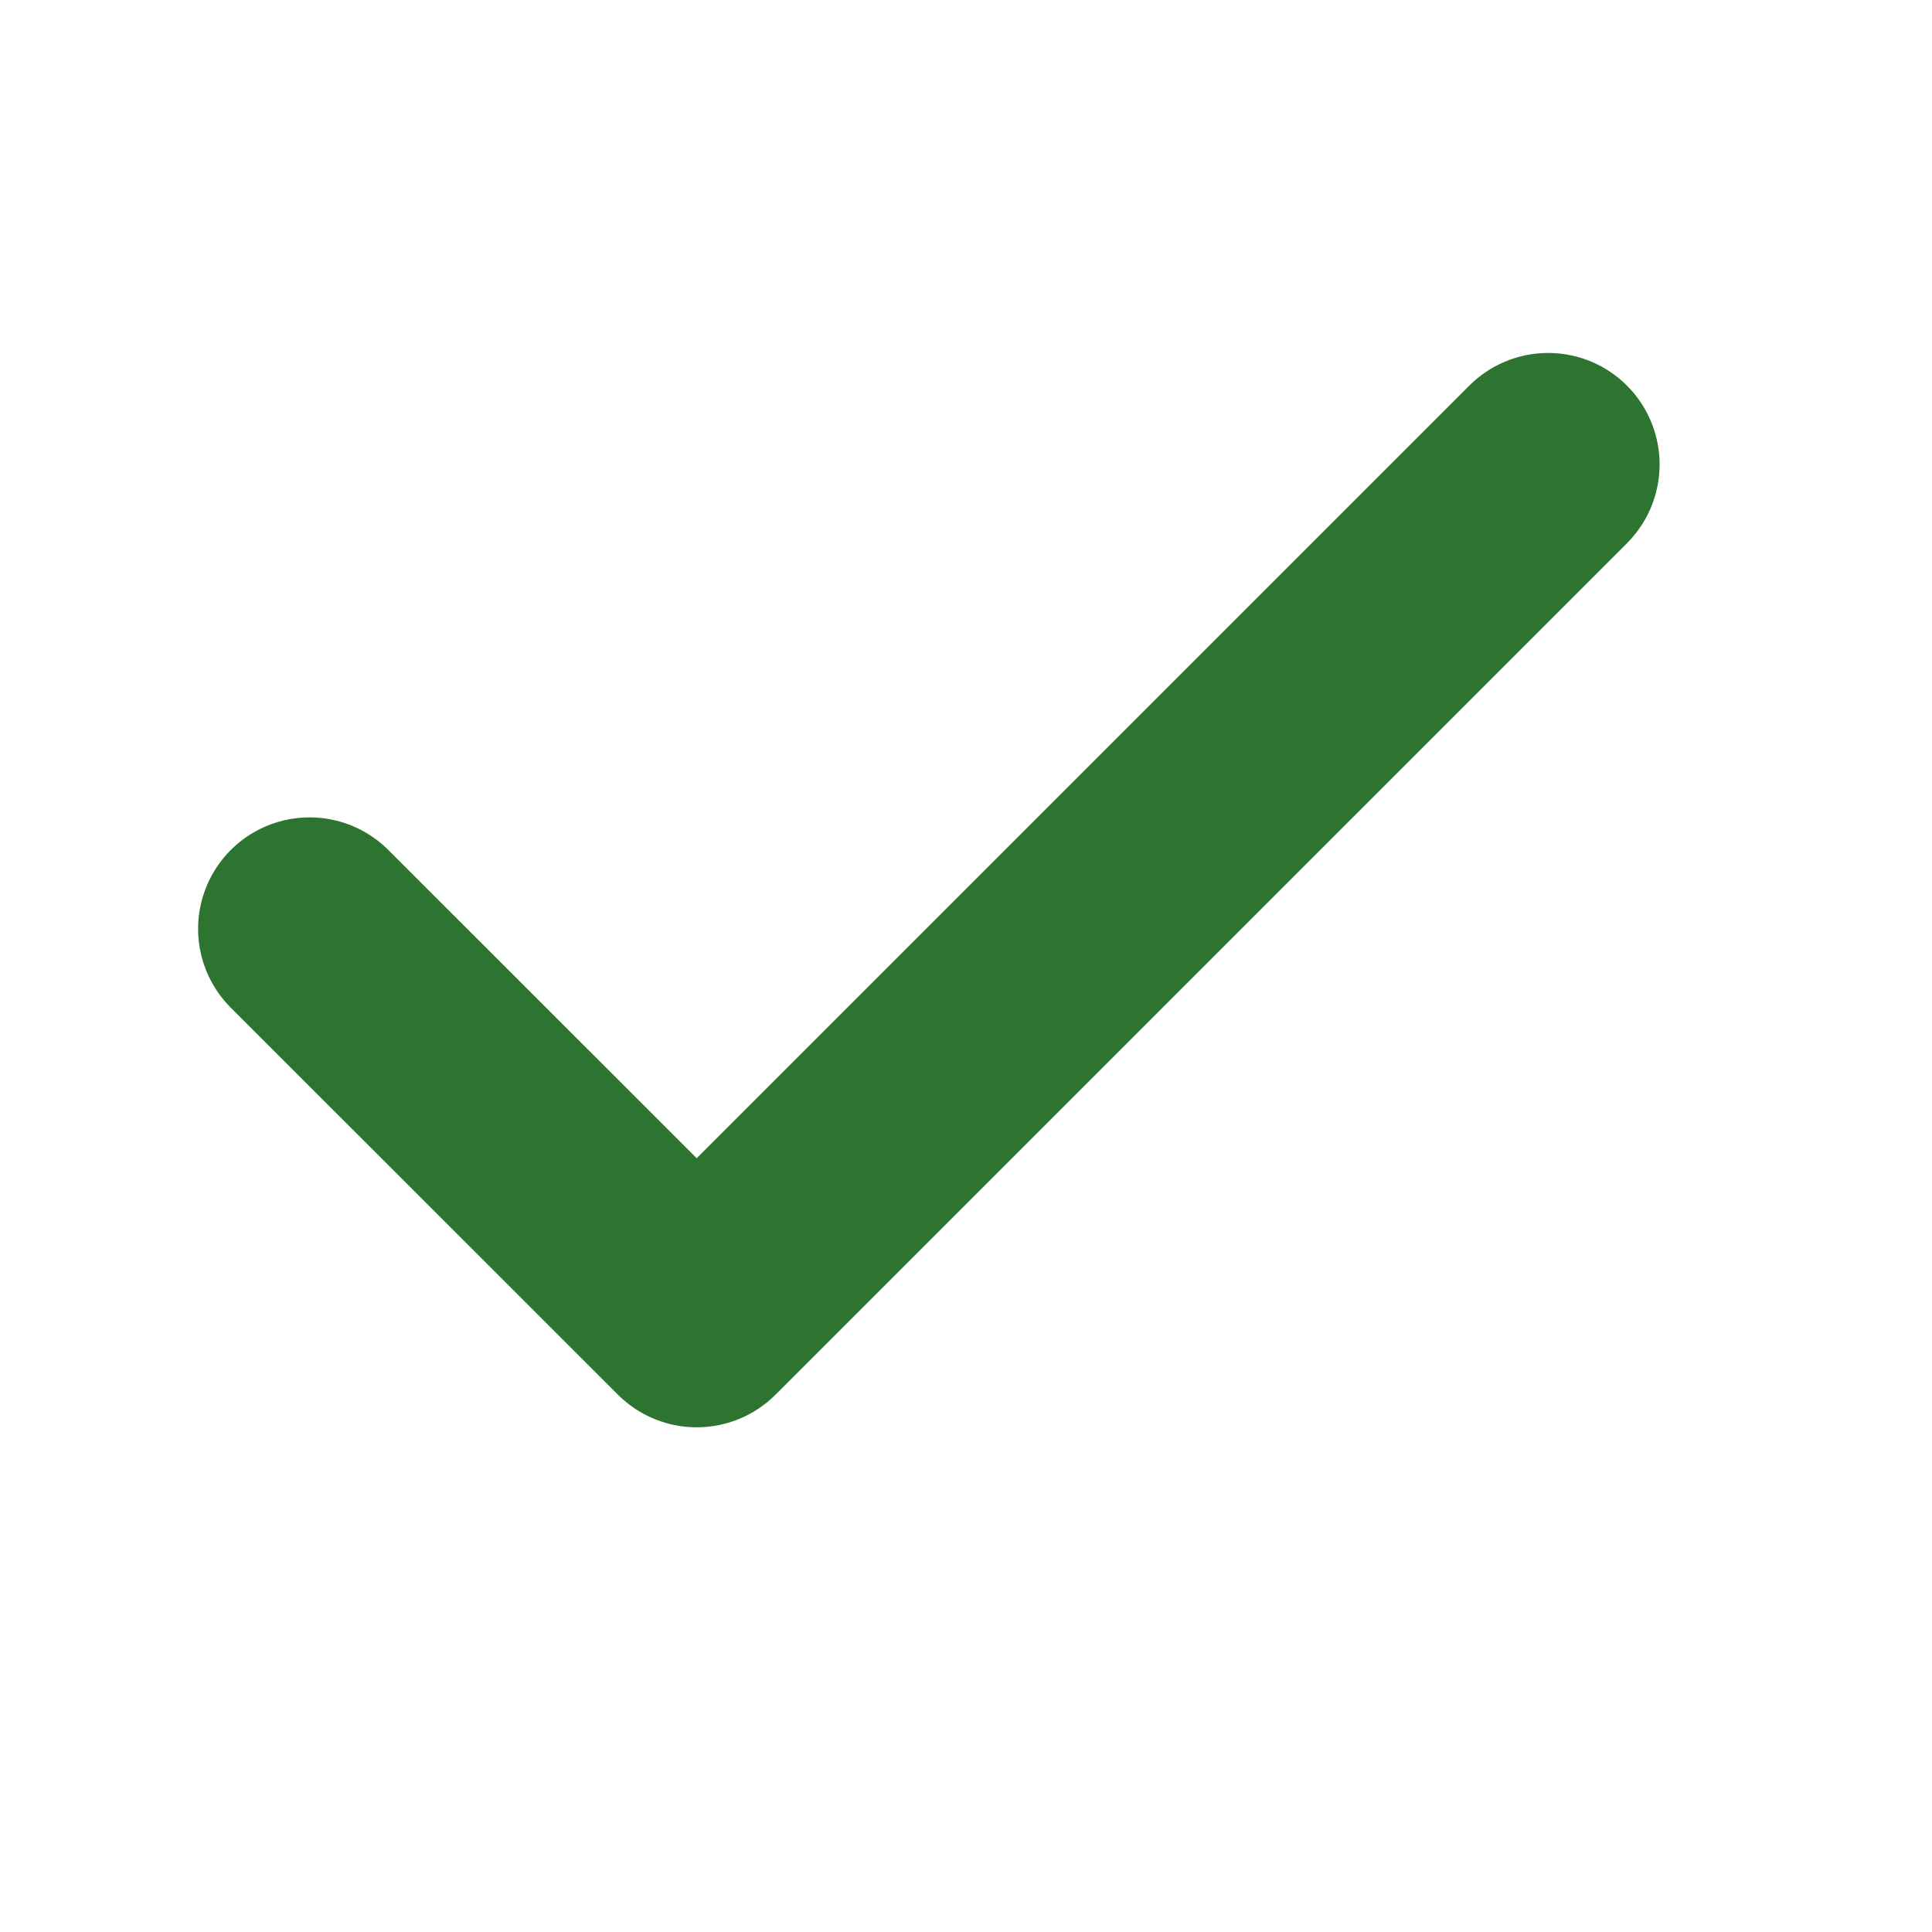 <svg width="13" height="13" viewBox="0 0 13 13" fill="none" xmlns="http://www.w3.org/2000/svg">
<path d="M10.417 3.125L4.688 8.854L2.083 6.25" stroke="#2C742F" stroke-width="1.5" stroke-linecap="round" stroke-linejoin="round"/>
</svg>
